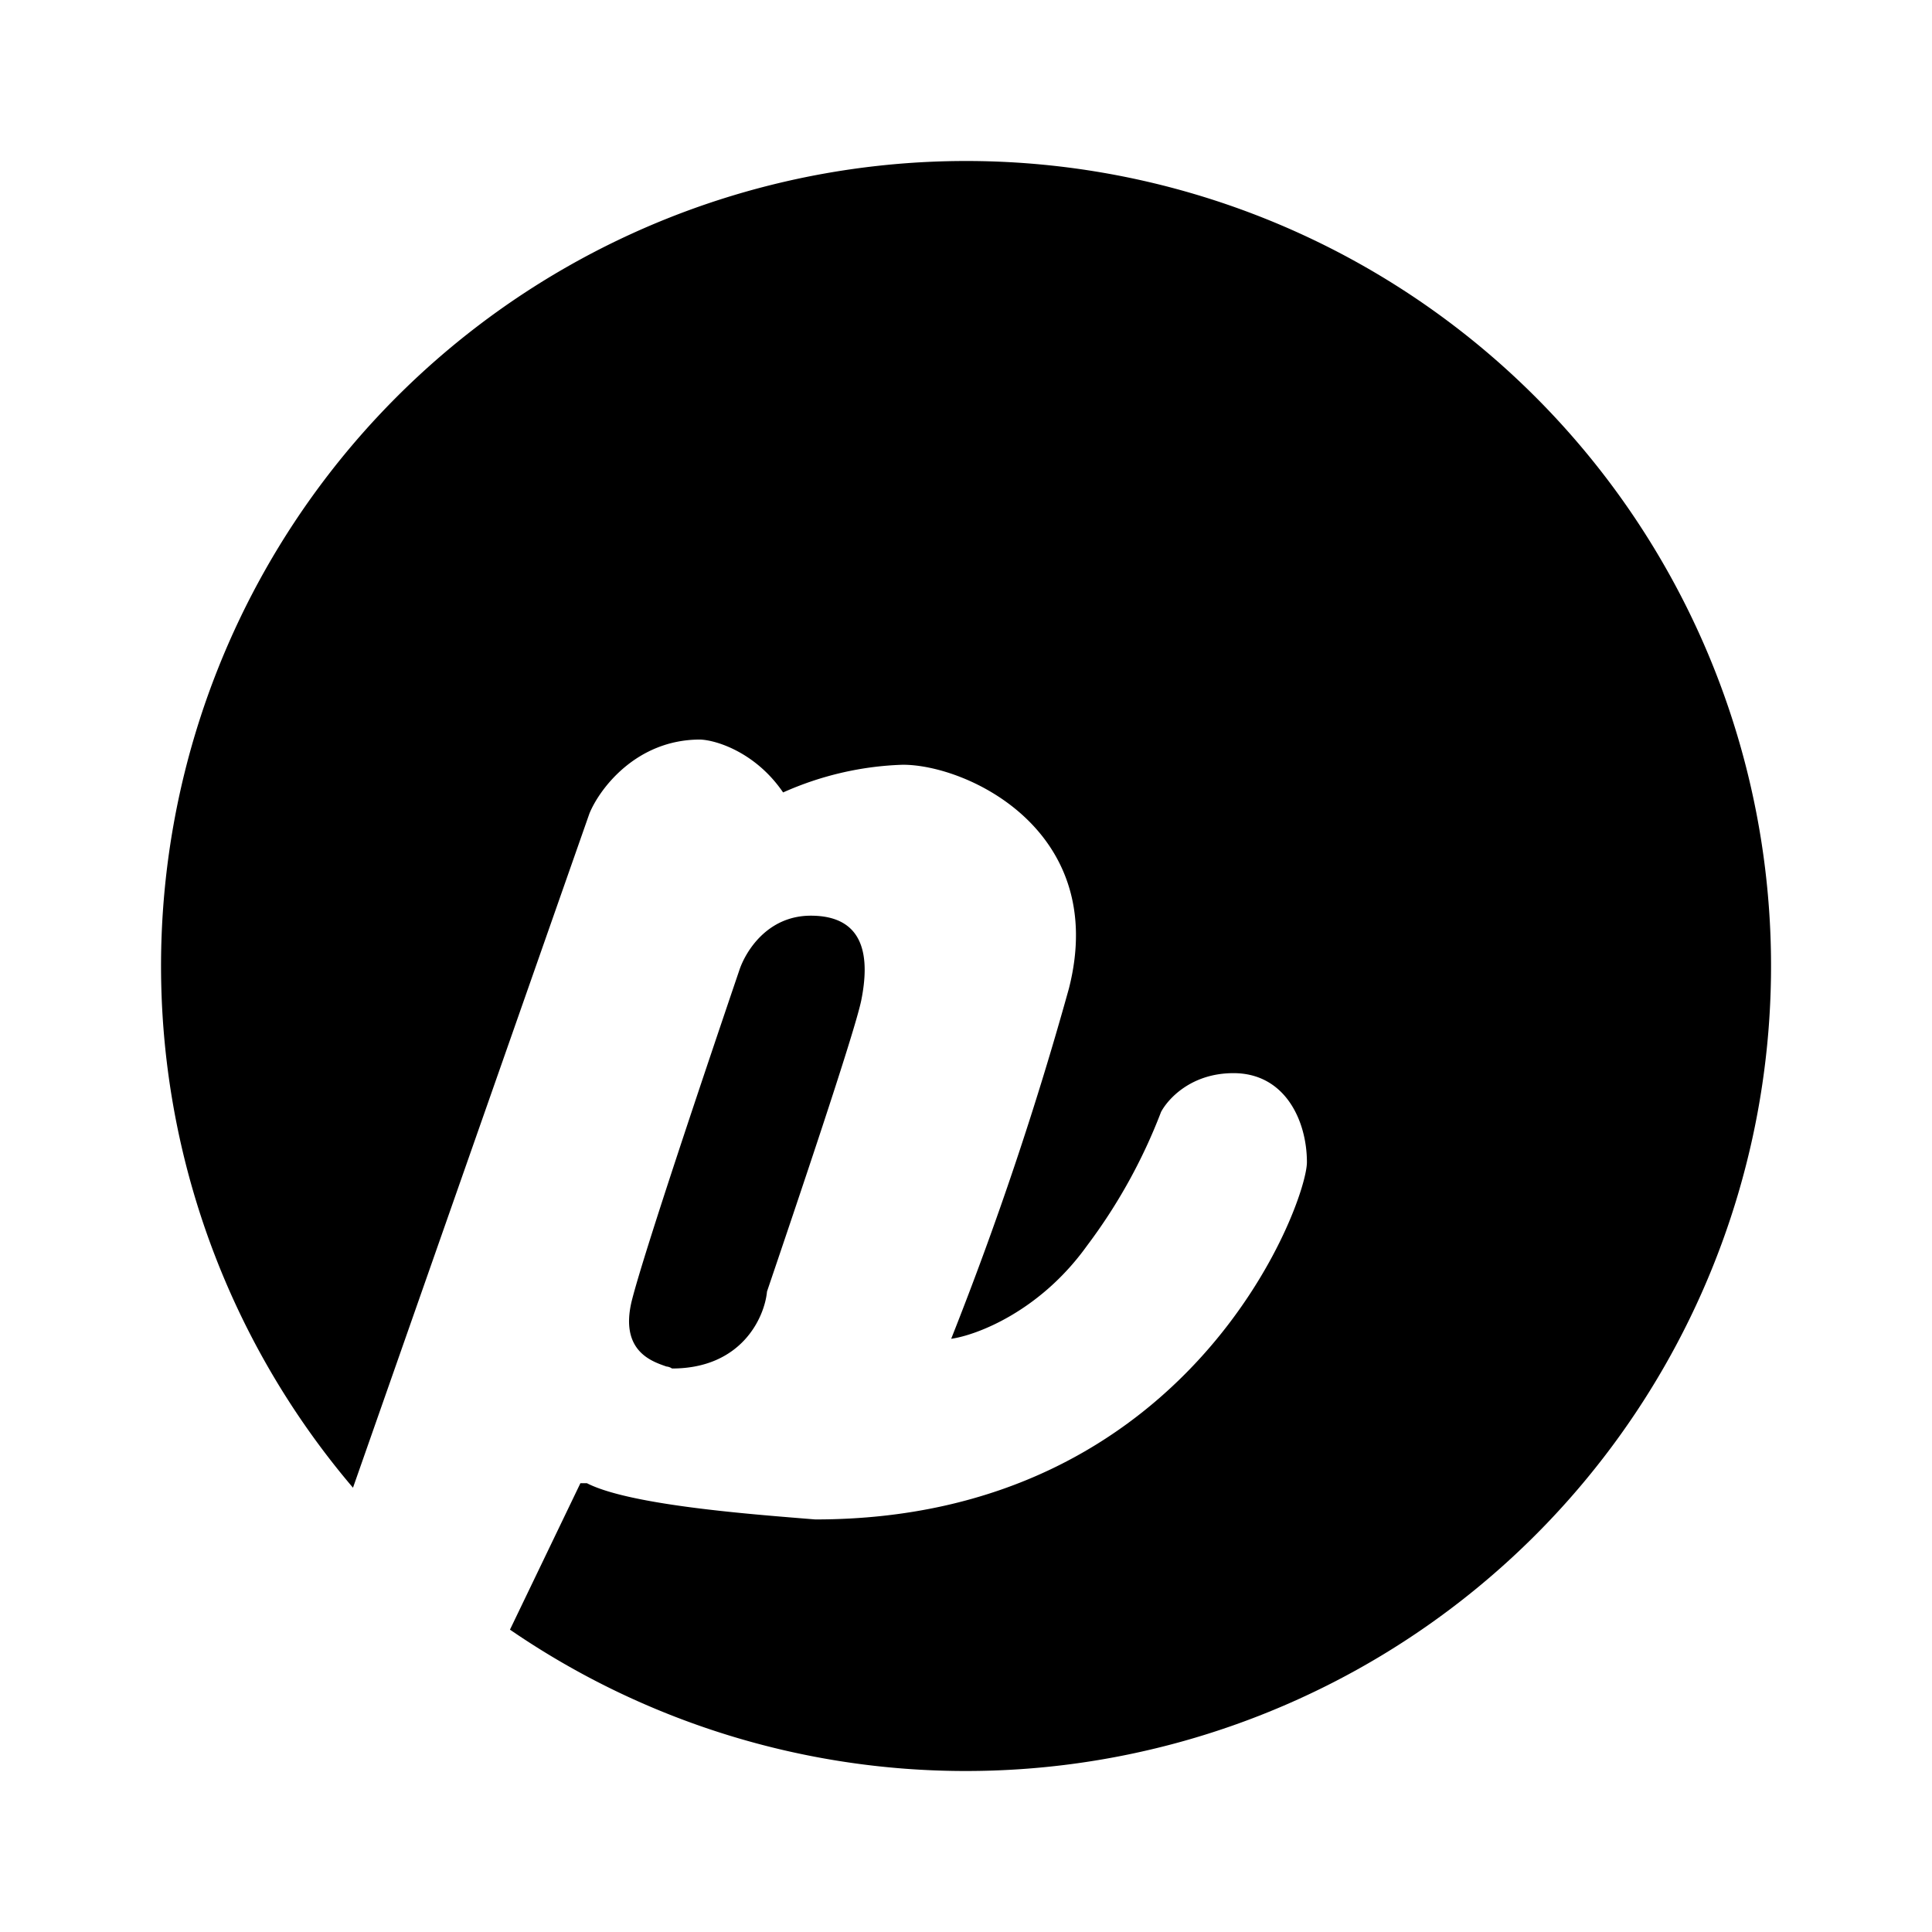 <svg xmlns="http://www.w3.org/2000/svg" xmlns:xlink="http://www.w3.org/1999/xlink" width="24" height="24" viewBox="0 0 24 24"><path fill="currentColor" d="M11.997 22a10 10 0 1 0-7.612-3.519l2.937-8.375c.125-.306.581-.919 1.375-.919c.206.007.694.163 1.031.657c.469-.21.974-.328 1.488-.344c.806 0 2.562.825 2.062 2.781a43 43 0 0 1-1.462 4.35c.312-.044 1.1-.337 1.687-1.156a6.8 6.8 0 0 0 .92-1.662c.087-.163.374-.482.9-.482c.643 0 .912.594.912 1.106s-1.444 4.438-6.107 4.438l-.162-.013c-.763-.062-2.163-.175-2.675-.437H7.21l-.875 1.819A10 10 0 0 0 11.997 22m-4.15-5.837c-.15.625.256.75.431.812a.15.15 0 0 1 .07.025c.868 0 1.15-.638 1.18-.956c.35-1.032 1.082-3.194 1.17-3.613c.105-.518.062-1.056-.626-1.056c-.544 0-.812.45-.887.675c-.382 1.125-1.188 3.512-1.338 4.113"/></svg>